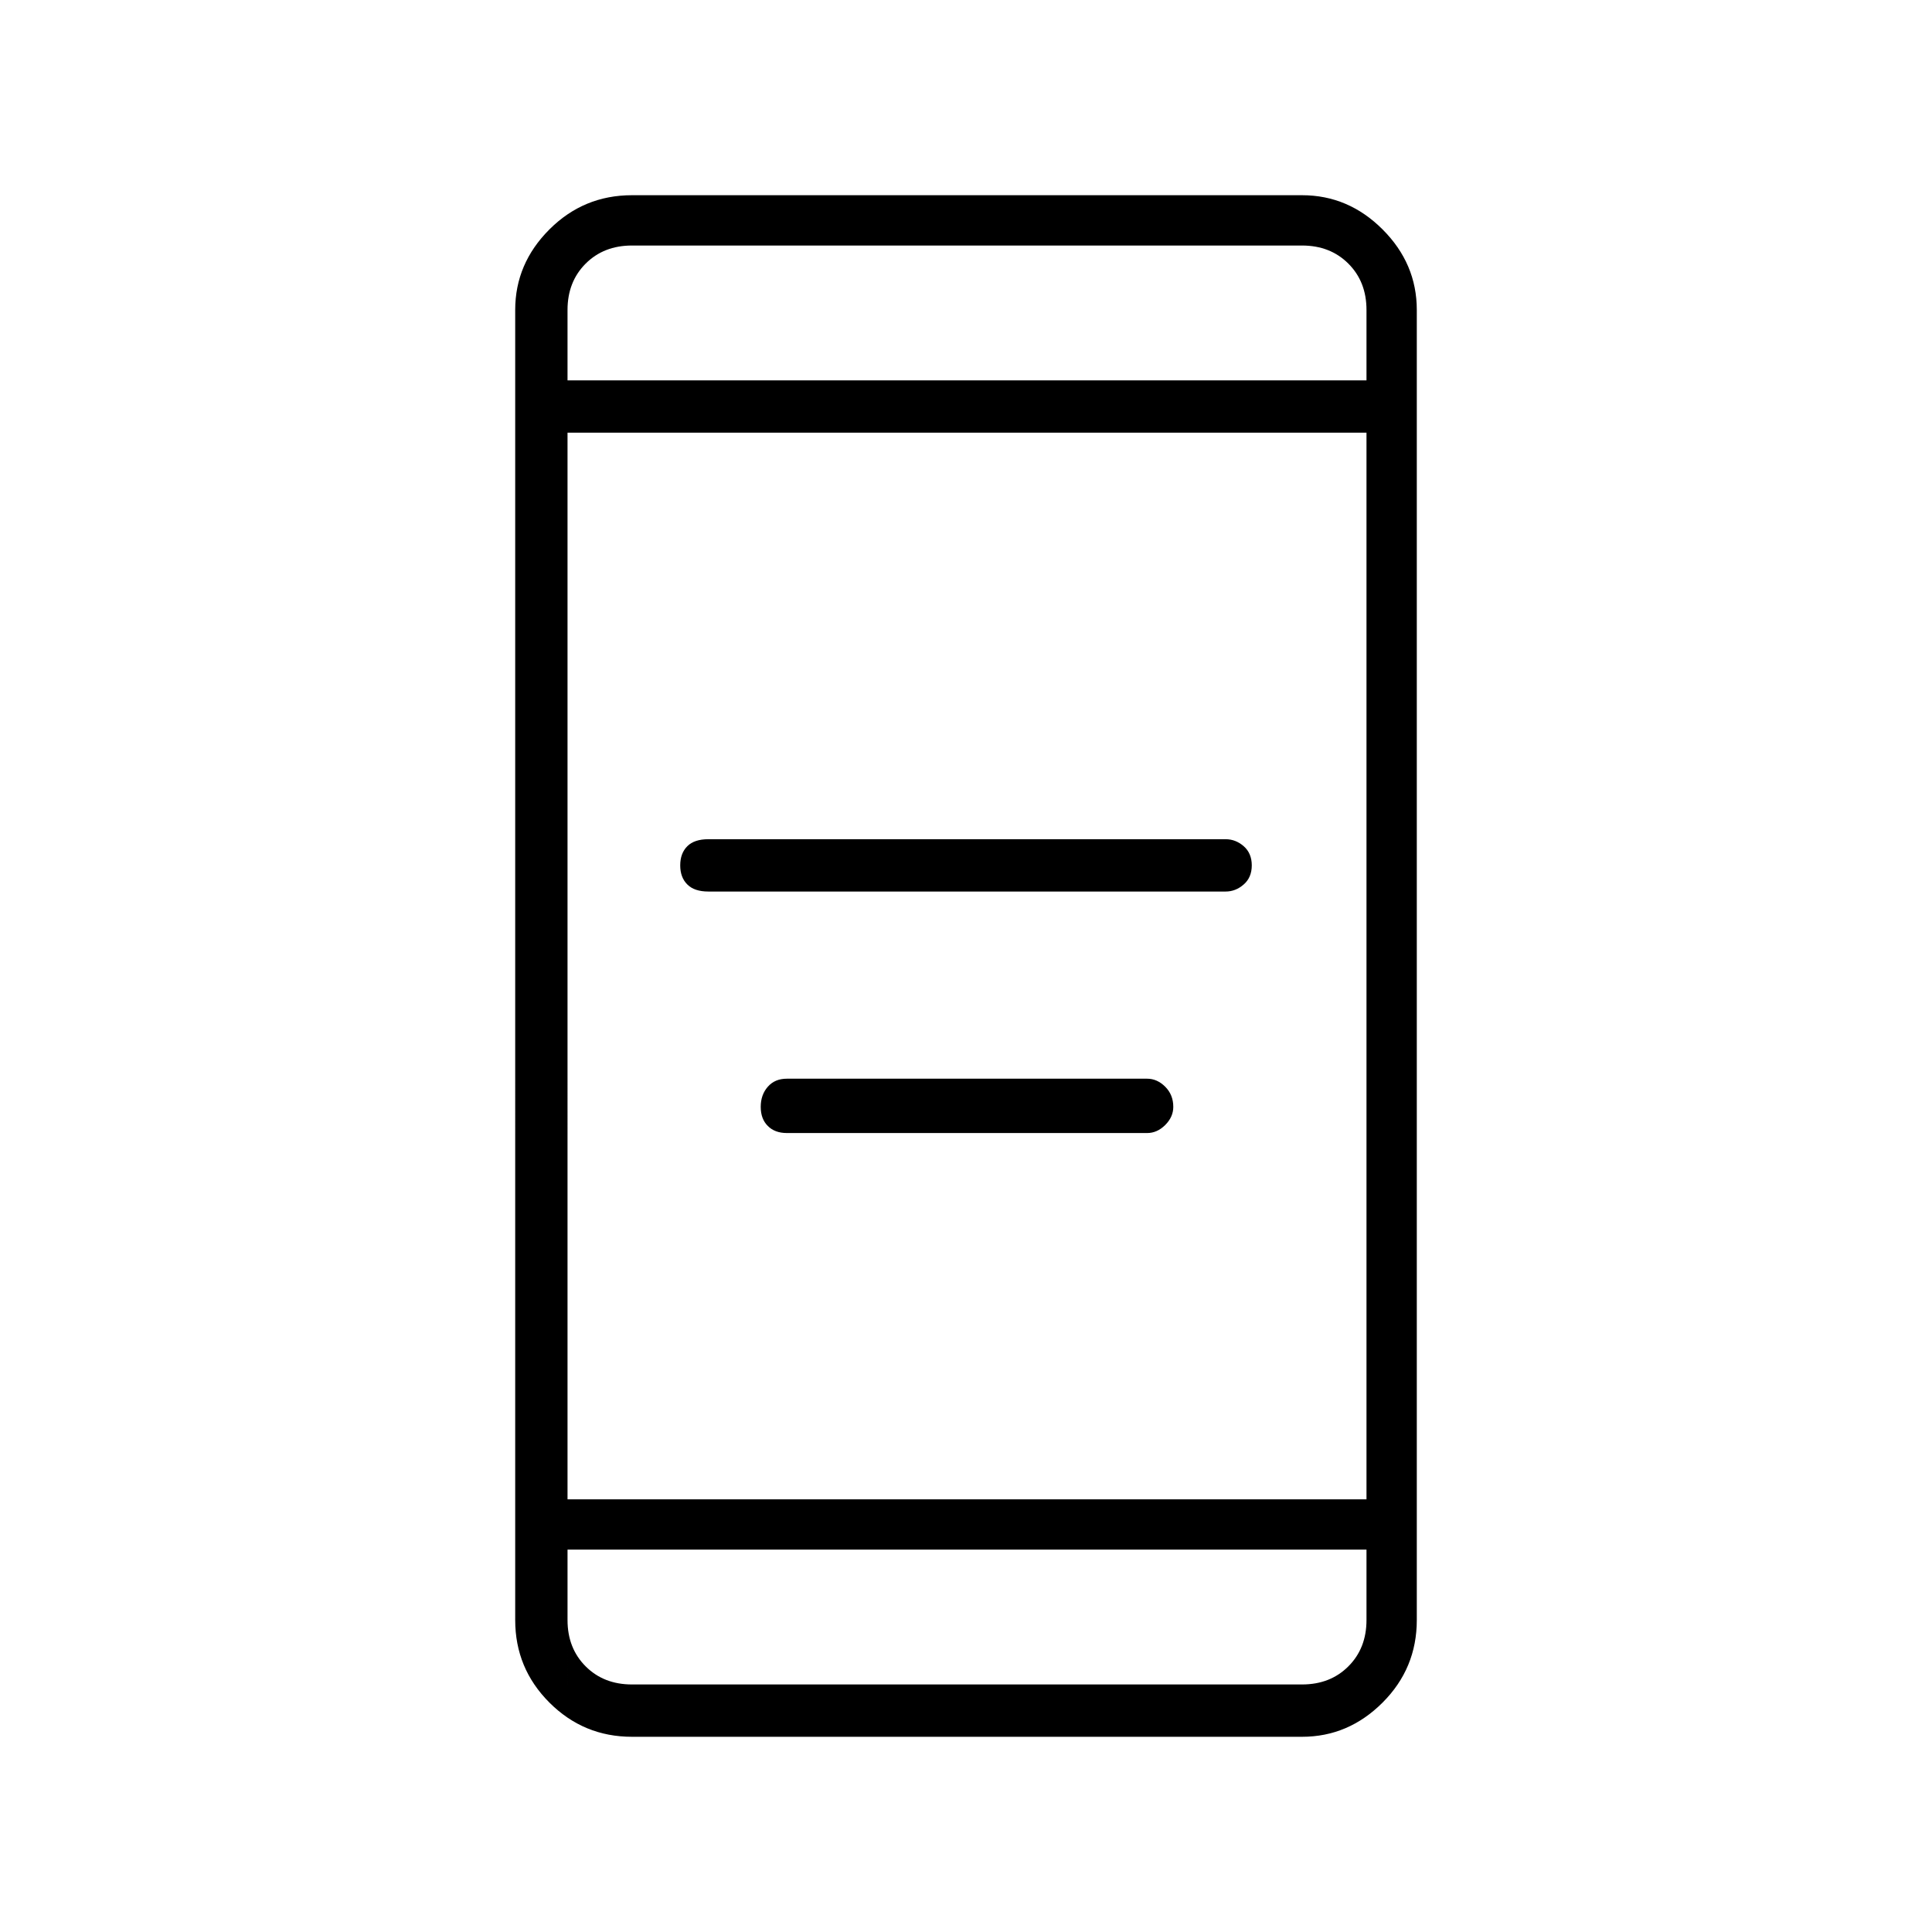 <svg xmlns="http://www.w3.org/2000/svg" height="24" width="24"><path d="M8.8 11.075q-.175 0-.262-.088-.088-.087-.088-.237t.088-.238q.087-.087.262-.087h6.425q.125 0 .225.087.1.088.1.238t-.1.237q-.1.088-.225.088Zm.975 3q-.15 0-.237-.088-.088-.087-.088-.237t.088-.25q.087-.1.237-.1h4.475q.125 0 .225.1t.1.25q0 .125-.1.225t-.225.1Zm-1.925 7.5q-.6 0-1.025-.425-.425-.425-.425-1.025V3.85q0-.575.425-1 .425-.425 1.025-.425h8.325q.575 0 1 .425.425.425.425 1v16.275q0 .6-.425 1.025-.425.425-1 .425Zm-.8-2.95h9.925V5.375H7.05Zm0 .625v.875q0 .35.225.575.225.225.575.225h8.325q.35 0 .575-.225.225-.225.225-.575v-.875Zm0-14.525h9.925V3.85q0-.35-.225-.575-.225-.225-.575-.225H7.85q-.35 0-.575.225-.225.225-.225.575Zm0-1.675V4.725 3.05Zm0 17.875V19.25v1.675Z"/></svg>